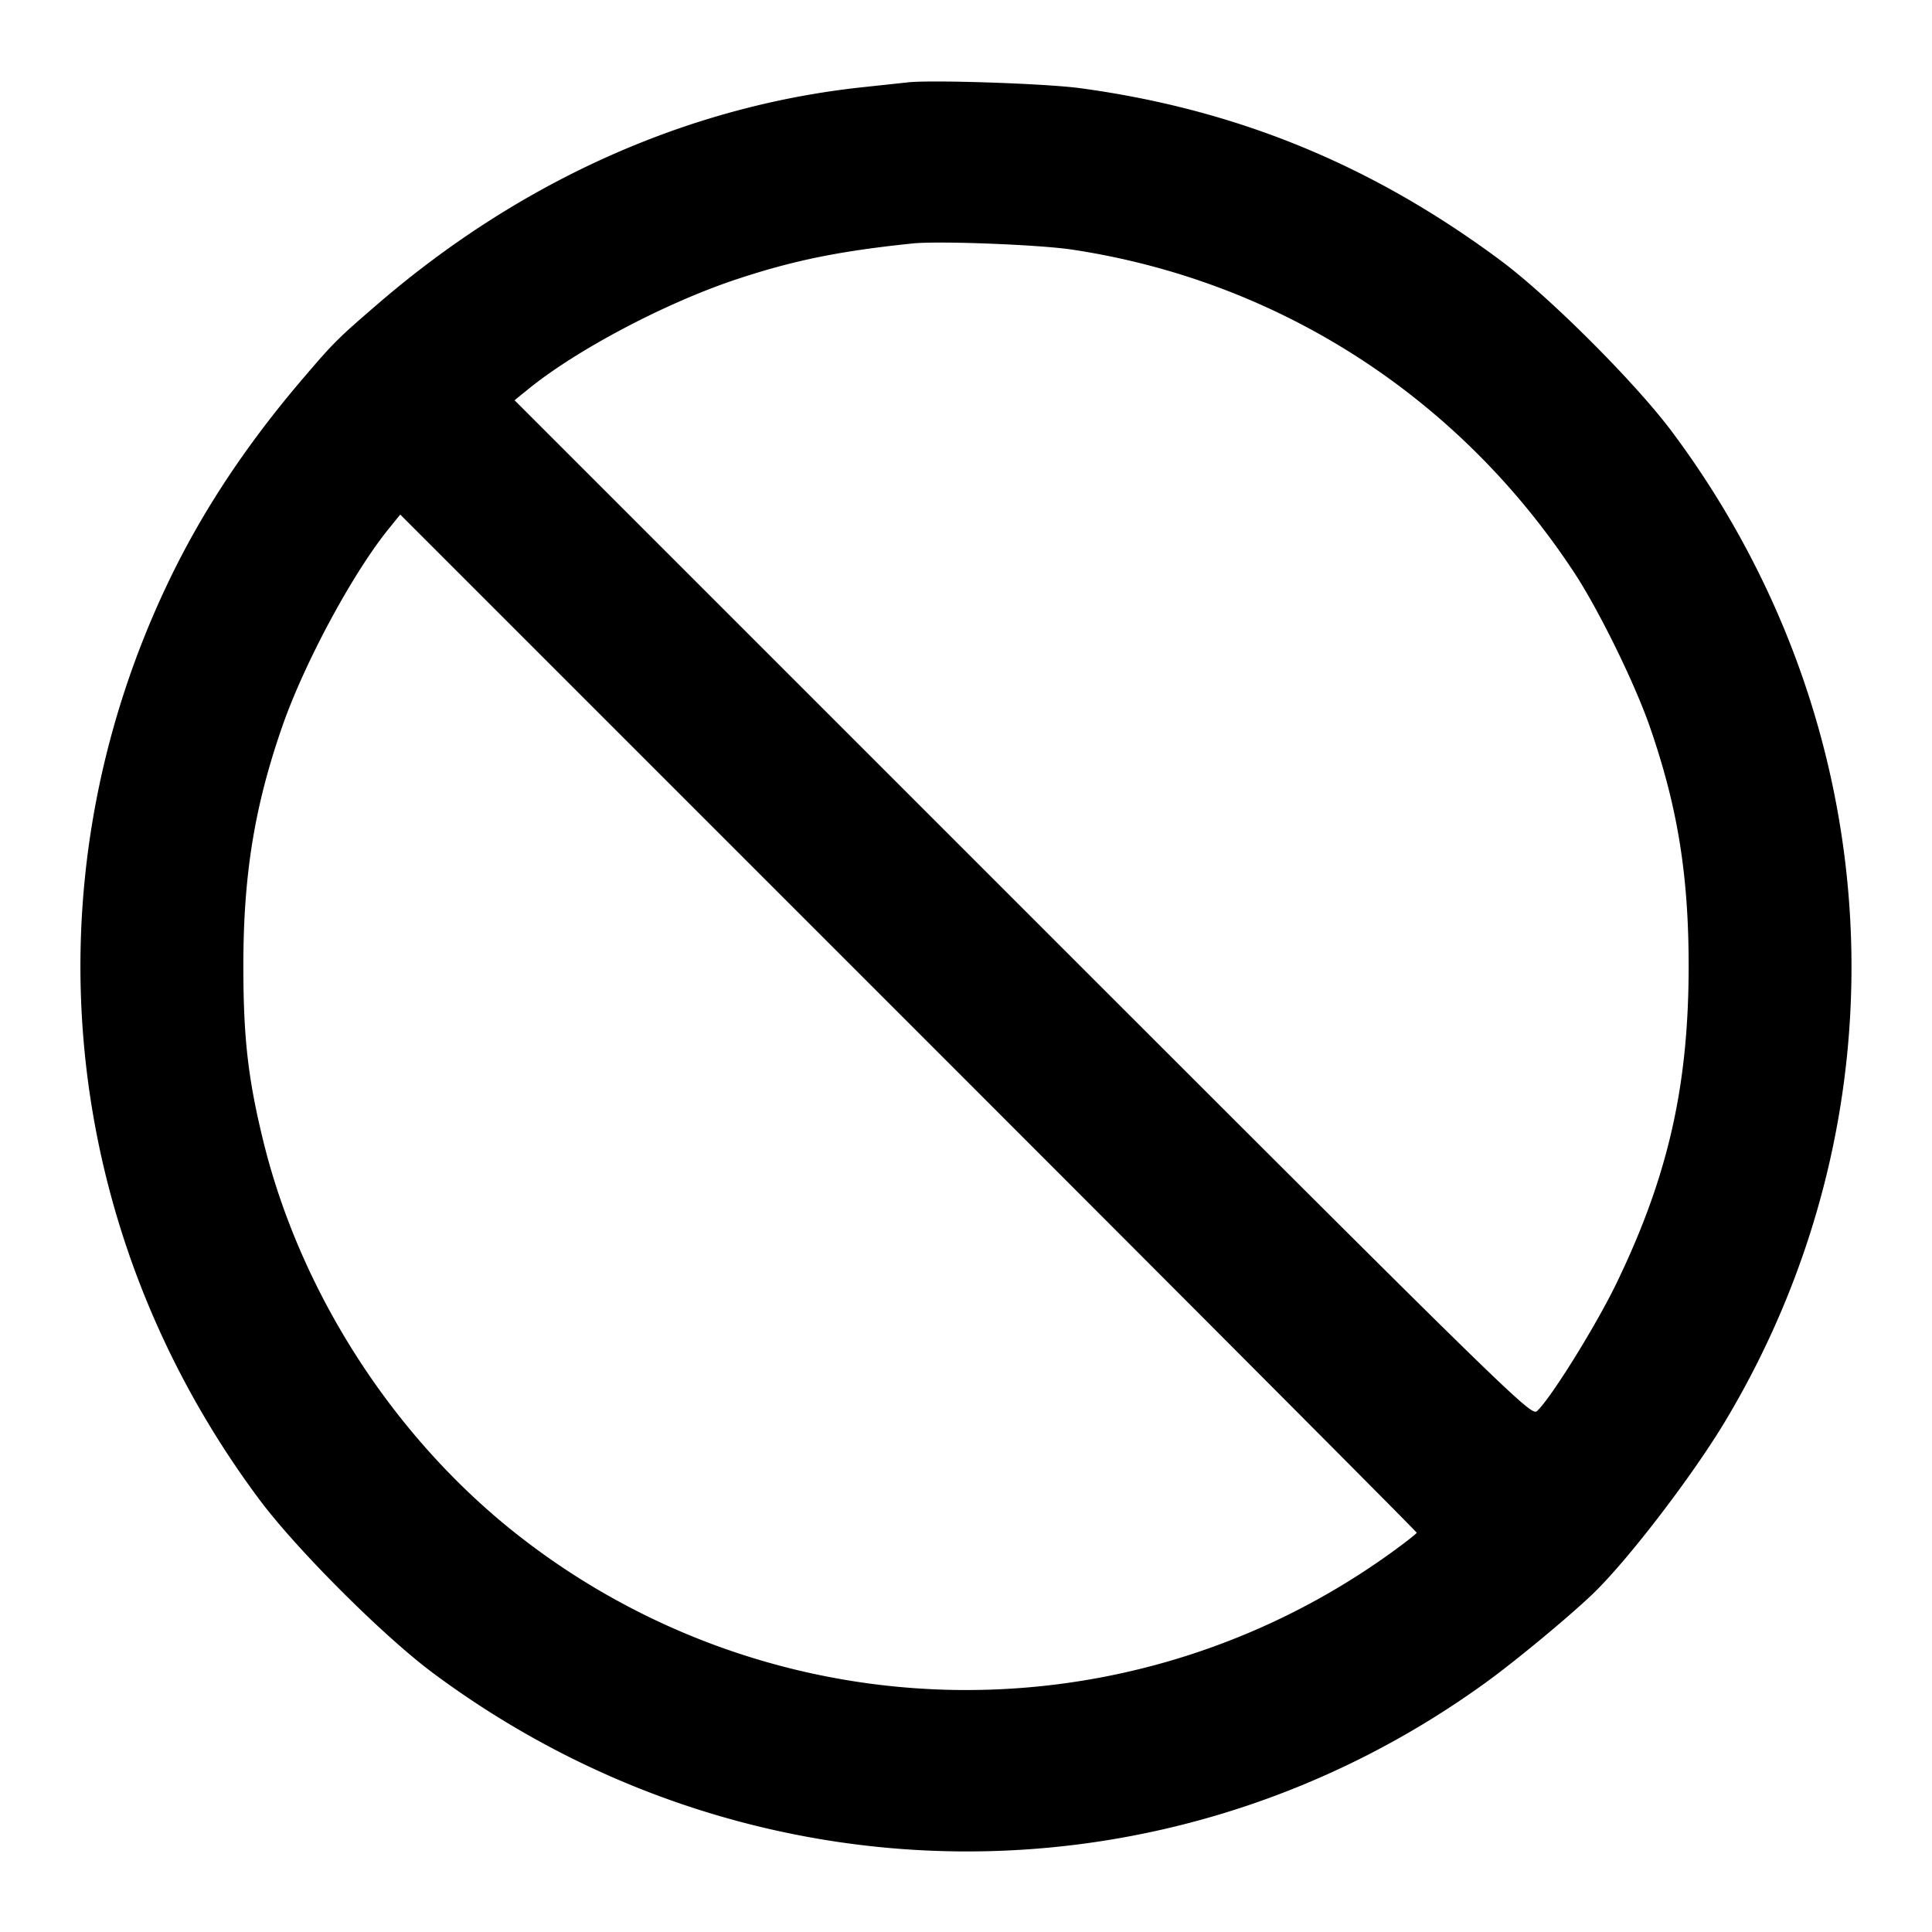 <svg xmlns="http://www.w3.org/2000/svg" width="24" height="24" fill="none" stroke="currentColor" stroke-linecap="round" stroke-linejoin="round" stroke-width="2"><path fill="#000" fill-rule="evenodd" stroke="none" d="m11.28 1.023-.56.06c-2.164.23-4.246 1.159-6.02 2.687-.492.423-.555.485-.912.903-.728.848-1.284 1.689-1.707 2.579C.304 10.988.737 15.298 3.226 18.633c.46.615 1.526 1.681 2.141 2.141 3.914 2.92 9.167 2.971 13.093.125.366-.265 1.024-.81 1.32-1.093.435-.415 1.244-1.471 1.656-2.159 2.305-3.855 2.045-8.652-.666-12.284-.454-.608-1.523-1.677-2.13-2.128-1.595-1.186-3.275-1.875-5.217-2.139C13 1.038 11.574.99 11.28 1.023m2.04 2.078c2.563.387 4.804 1.83 6.24 4.019.303.463.743 1.359.932 1.9.346.993.485 1.845.485 2.98 0 1.493-.256 2.617-.897 3.942-.256.53-.82 1.436-.987 1.587-.073.066-.303-.159-6.389-6.245L6.392 4.972l.174-.141c.604-.49 1.712-1.074 2.594-1.365.705-.233 1.272-.348 2.18-.442.322-.033 1.571.015 1.98.077m4.279 15.939c-.001.011-.14.12-.31.243a9.02 9.02 0 0 1-10.919-.264c-1.513-1.212-2.648-2.99-3.103-4.859-.186-.763-.244-1.272-.244-2.16 0-1.135.139-1.987.485-2.98.277-.793.875-1.902 1.323-2.454l.141-.174 6.314 6.314c3.473 3.473 6.314 6.323 6.313 6.334"/></svg>